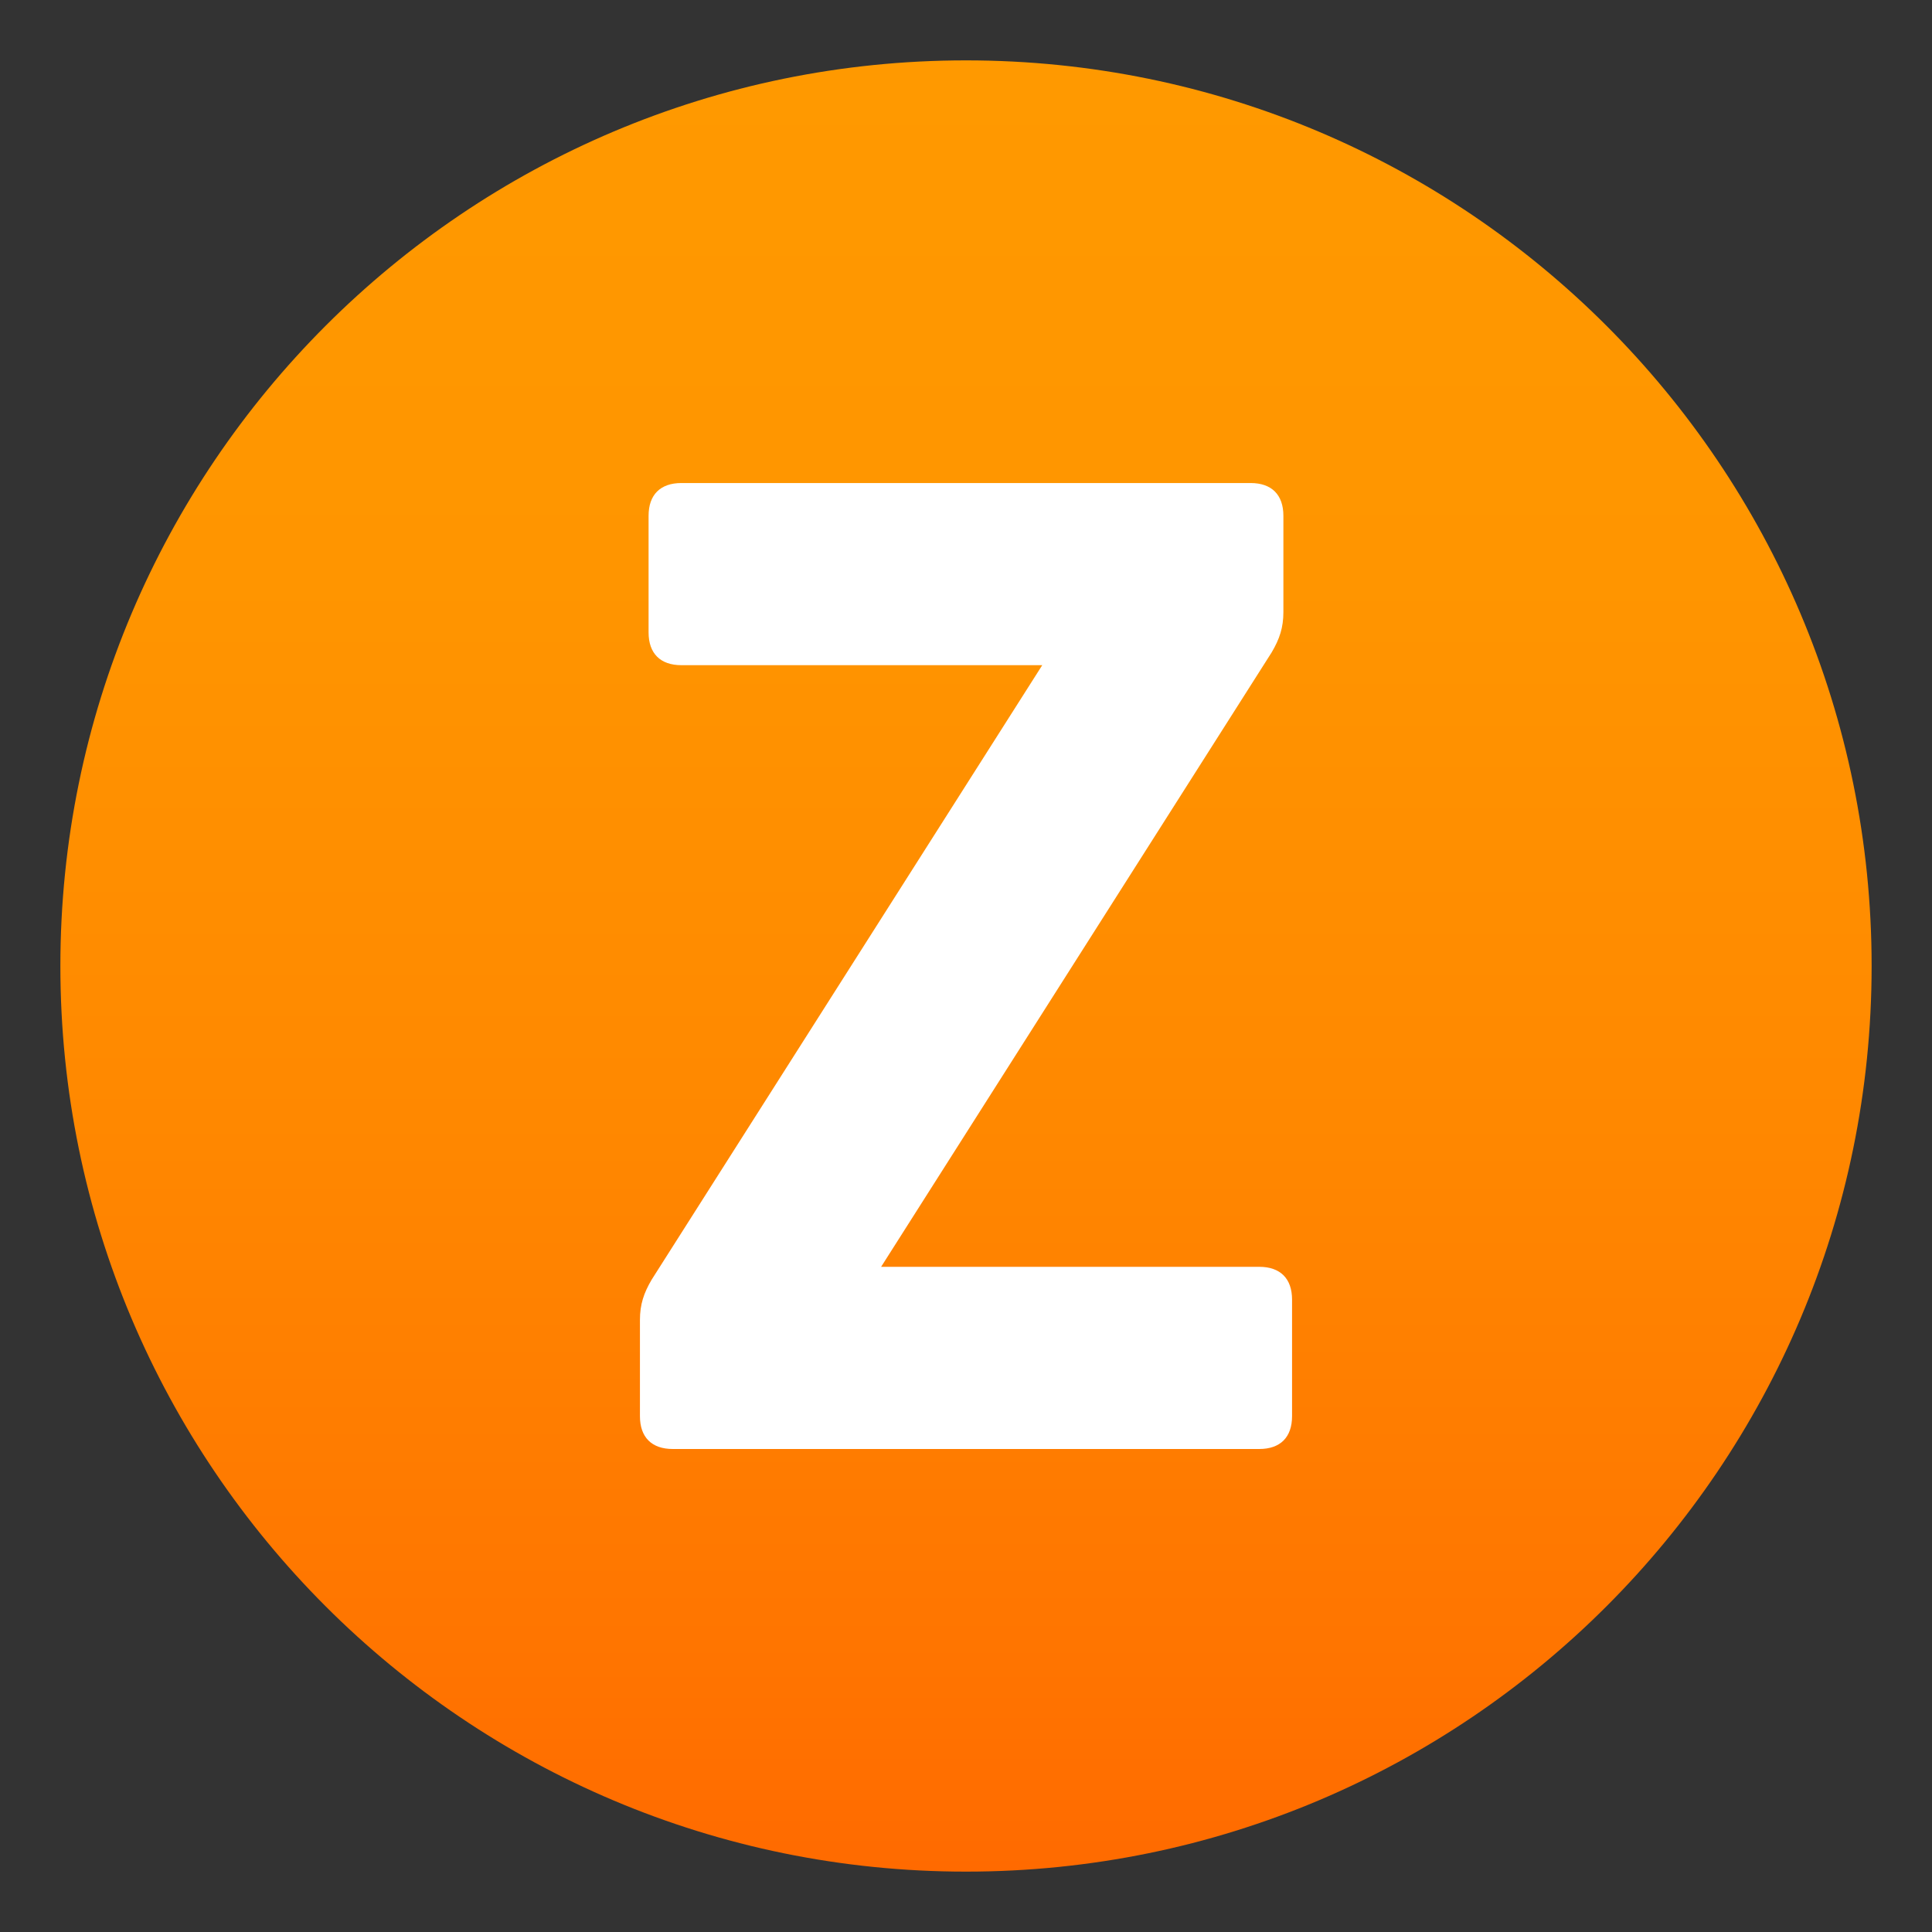 <svg enable-background="new 0 0 64 64" height="64" viewBox="0 0 64 64" width="64" xmlns="http://www.w3.org/2000/svg" xmlns:xlink="http://www.w3.org/1999/xlink"><rect x="0" y="0" width="64" height="64" fill="#333333" stroke="none"/><linearGradient id="a" gradientUnits="userSpaceOnUse" x1="32" x2="32" y1="2" y2="62.001"><stop offset="0" stop-color="#f90"/><stop offset=".287" stop-color="#ff9500"/><stop offset=".585" stop-color="#f80"/><stop offset=".887" stop-color="#ff7400"/><stop offset="1" stop-color="#ff6a00"/></linearGradient><path d="m2 32c0-16.564 13.439-30 30-30 16.572 0 30 13.436 30 30 0 16.57-13.428 30-30 30-16.561 0-30-13.43-30-30z" fill="url(#a)"/><path d="m41.715 41.965c.697 0 1.086.389 1.086 1.086v3.863c0 .697-.389 1.086-1.086 1.086h-19.429c-.698 0-1.087-.389-1.087-1.086v-3.189c0-.514.127-.891.389-1.336l12.938-20.354h-11.954c-.698 0-1.087-.389-1.087-1.086v-3.862c0-.697.389-1.086 1.087-1.086h18.856c.697 0 1.086.389 1.086 1.086v3.188c0 .514-.126.891-.389 1.337l-12.937 20.353z" fill="#fff"/></svg>